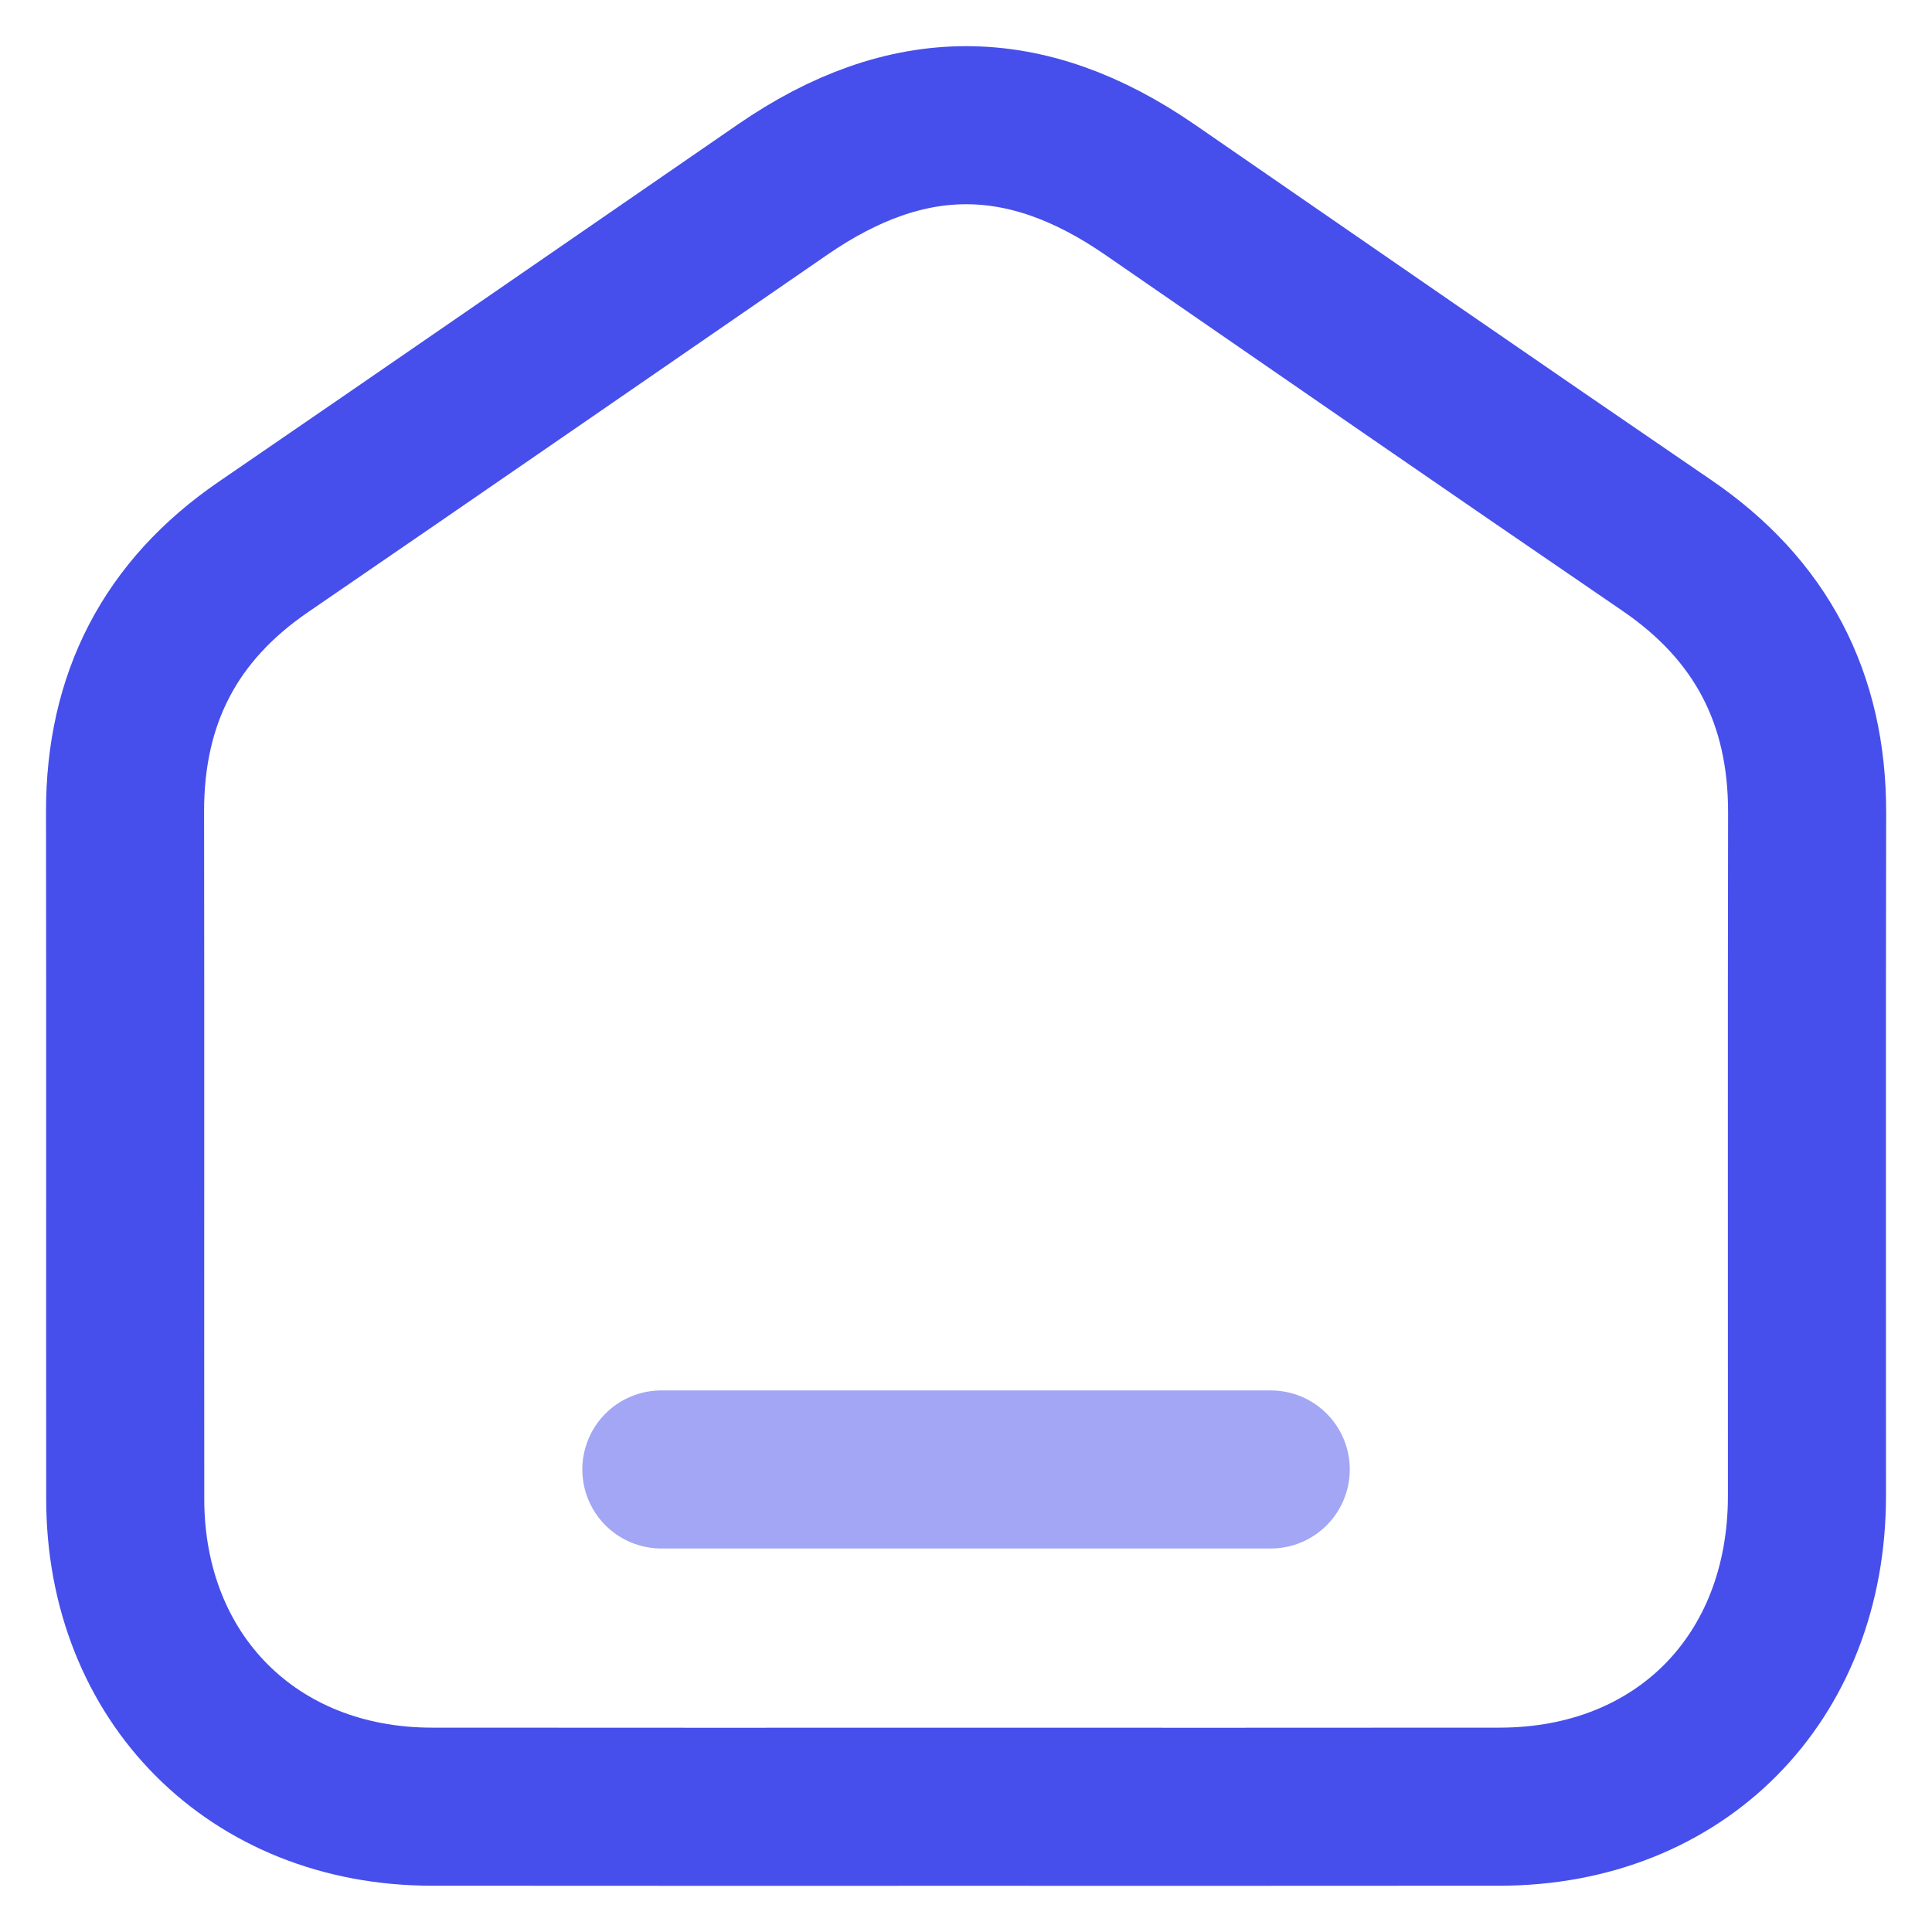 <svg width="22" height="22" viewBox="0 0 22 22" fill="none" xmlns="http://www.w3.org/2000/svg">
<g clip-path="url(#clip0_219_2225)">
<path d="M10.977 20.574C8.957 20.574 6.937 20.575 4.917 20.573C2.884 20.572 1.427 19.111 1.426 17.069C1.424 14.461 1.428 11.853 1.424 9.245C1.422 7.958 1.937 6.956 2.998 6.229C4.973 4.876 6.942 3.515 8.914 2.157C10.333 1.18 11.678 1.183 13.095 2.16C15.055 3.512 17.012 4.866 18.978 6.209C20.053 6.942 20.58 7.95 20.578 9.253C20.573 11.848 20.577 14.442 20.576 17.037C20.575 19.113 19.131 20.572 17.076 20.573C15.043 20.575 13.01 20.574 10.977 20.574V20.574Z" stroke="#464FEB" stroke-width="1.8" stroke-miterlimit="10"/>
<path opacity="0.5" d="M7.531 16.733H14.47" stroke="#464FEB" stroke-width="1.8" stroke-miterlimit="10" stroke-linecap="round"/>
</g>
<defs>
<clipPath id="clip0_219_2225">
<rect width="22" height="22" fill="white"/>
</clipPath>
</defs>
</svg>
